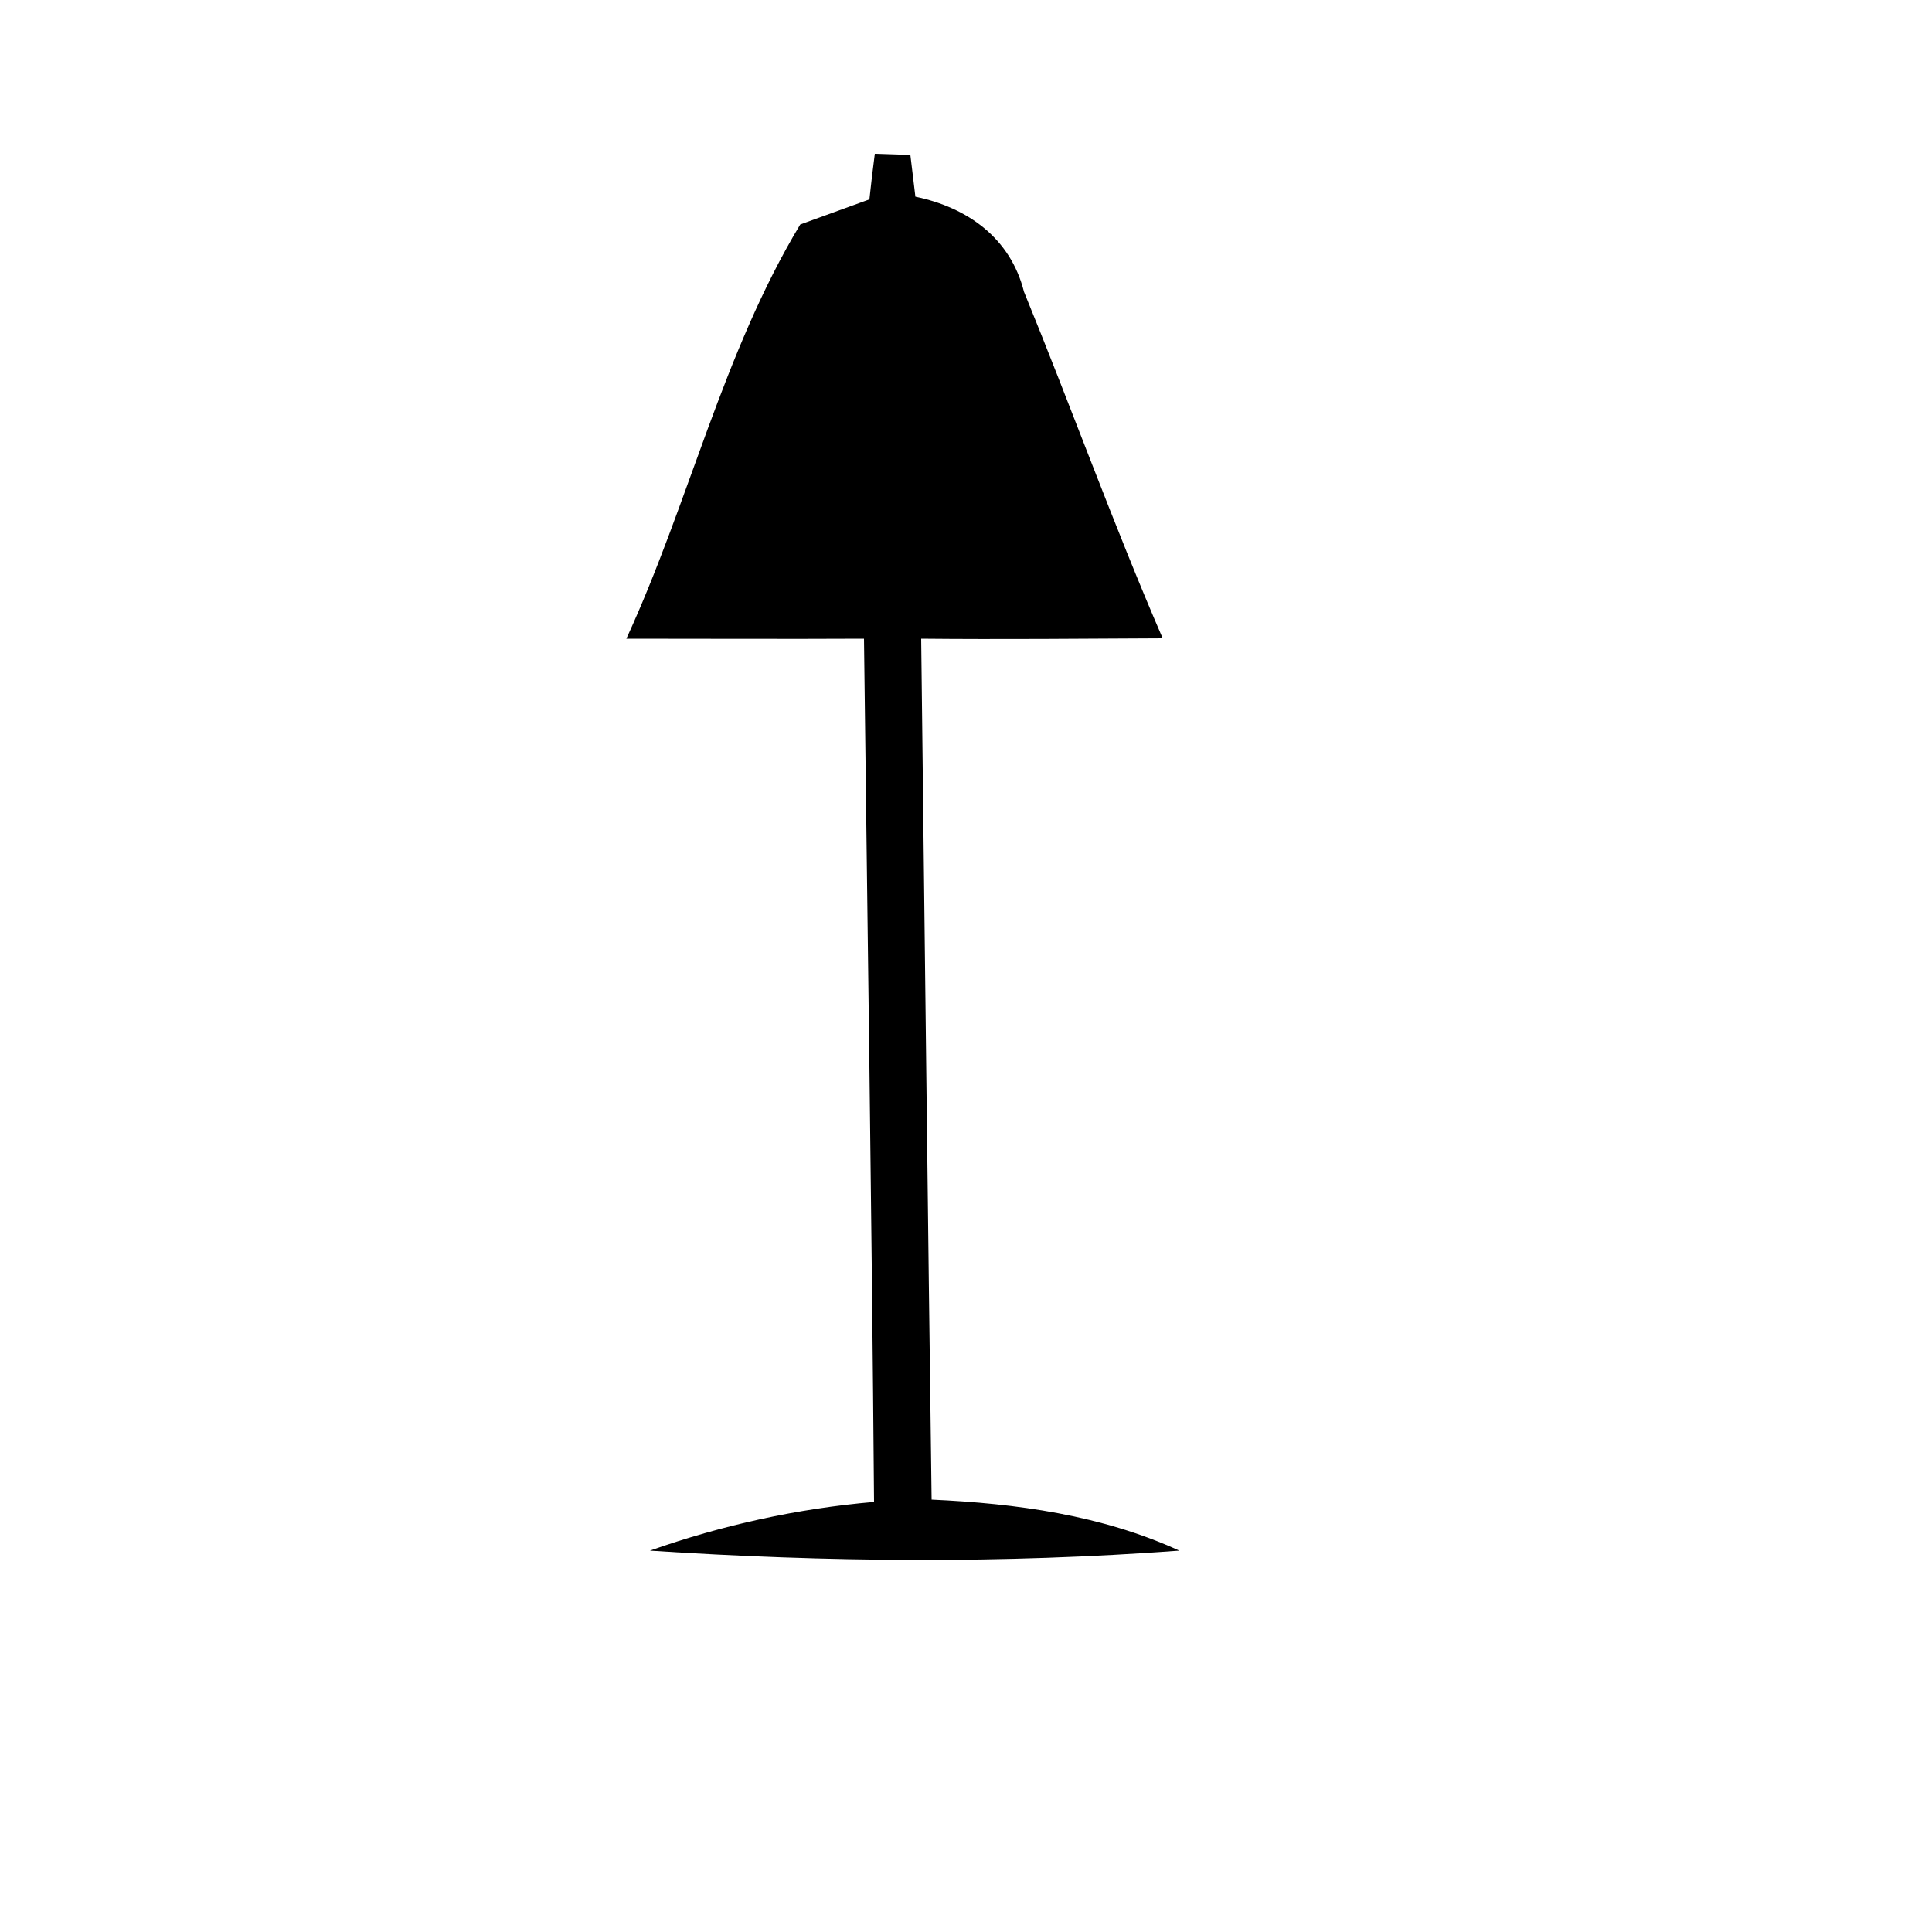 <?xml version="1.0" encoding="UTF-8" ?>
<!DOCTYPE svg PUBLIC "-//W3C//DTD SVG 1.1//EN" "http://www.w3.org/Graphics/SVG/1.1/DTD/svg11.dtd">
<svg width="50pt" height="50pt" viewBox="0 0 50 50" version="1.1" xmlns="http://www.w3.org/2000/svg">
<path fill="#ffffff" d=" M 0.00 0.00 L 50.00 0.00 L 50.00 50.00 L 0.00 50.00 L 0.00 0.00 Z" />
<path fill="#000000" d=" M 22.50 5.16 C 22.53 4.86 22.60 4.28 22.64 3.98 L 23.56 4.01 L 23.69 5.09 C 25.04 5.37 26.15 6.16 26.50 7.55 C 27.72 10.53 28.81 13.56 30.09 16.52 C 28.00 16.53 25.92 16.55 23.84 16.53 C 23.93 23.96 24.01 31.38 24.11 38.81 C 26.31 38.91 28.51 39.21 30.52 40.13 C 25.96 40.47 21.38 40.43 16.82 40.13 C 18.69 39.47 20.64 39.04 22.62 38.87 C 22.56 31.42 22.45 23.98 22.36 16.53 C 20.31 16.54 18.26 16.53 16.21 16.53 C 17.83 13.01 18.71 9.13 20.71 5.81 C 21.16 5.65 22.05 5.32 22.50 5.16 Z" />
</svg>
